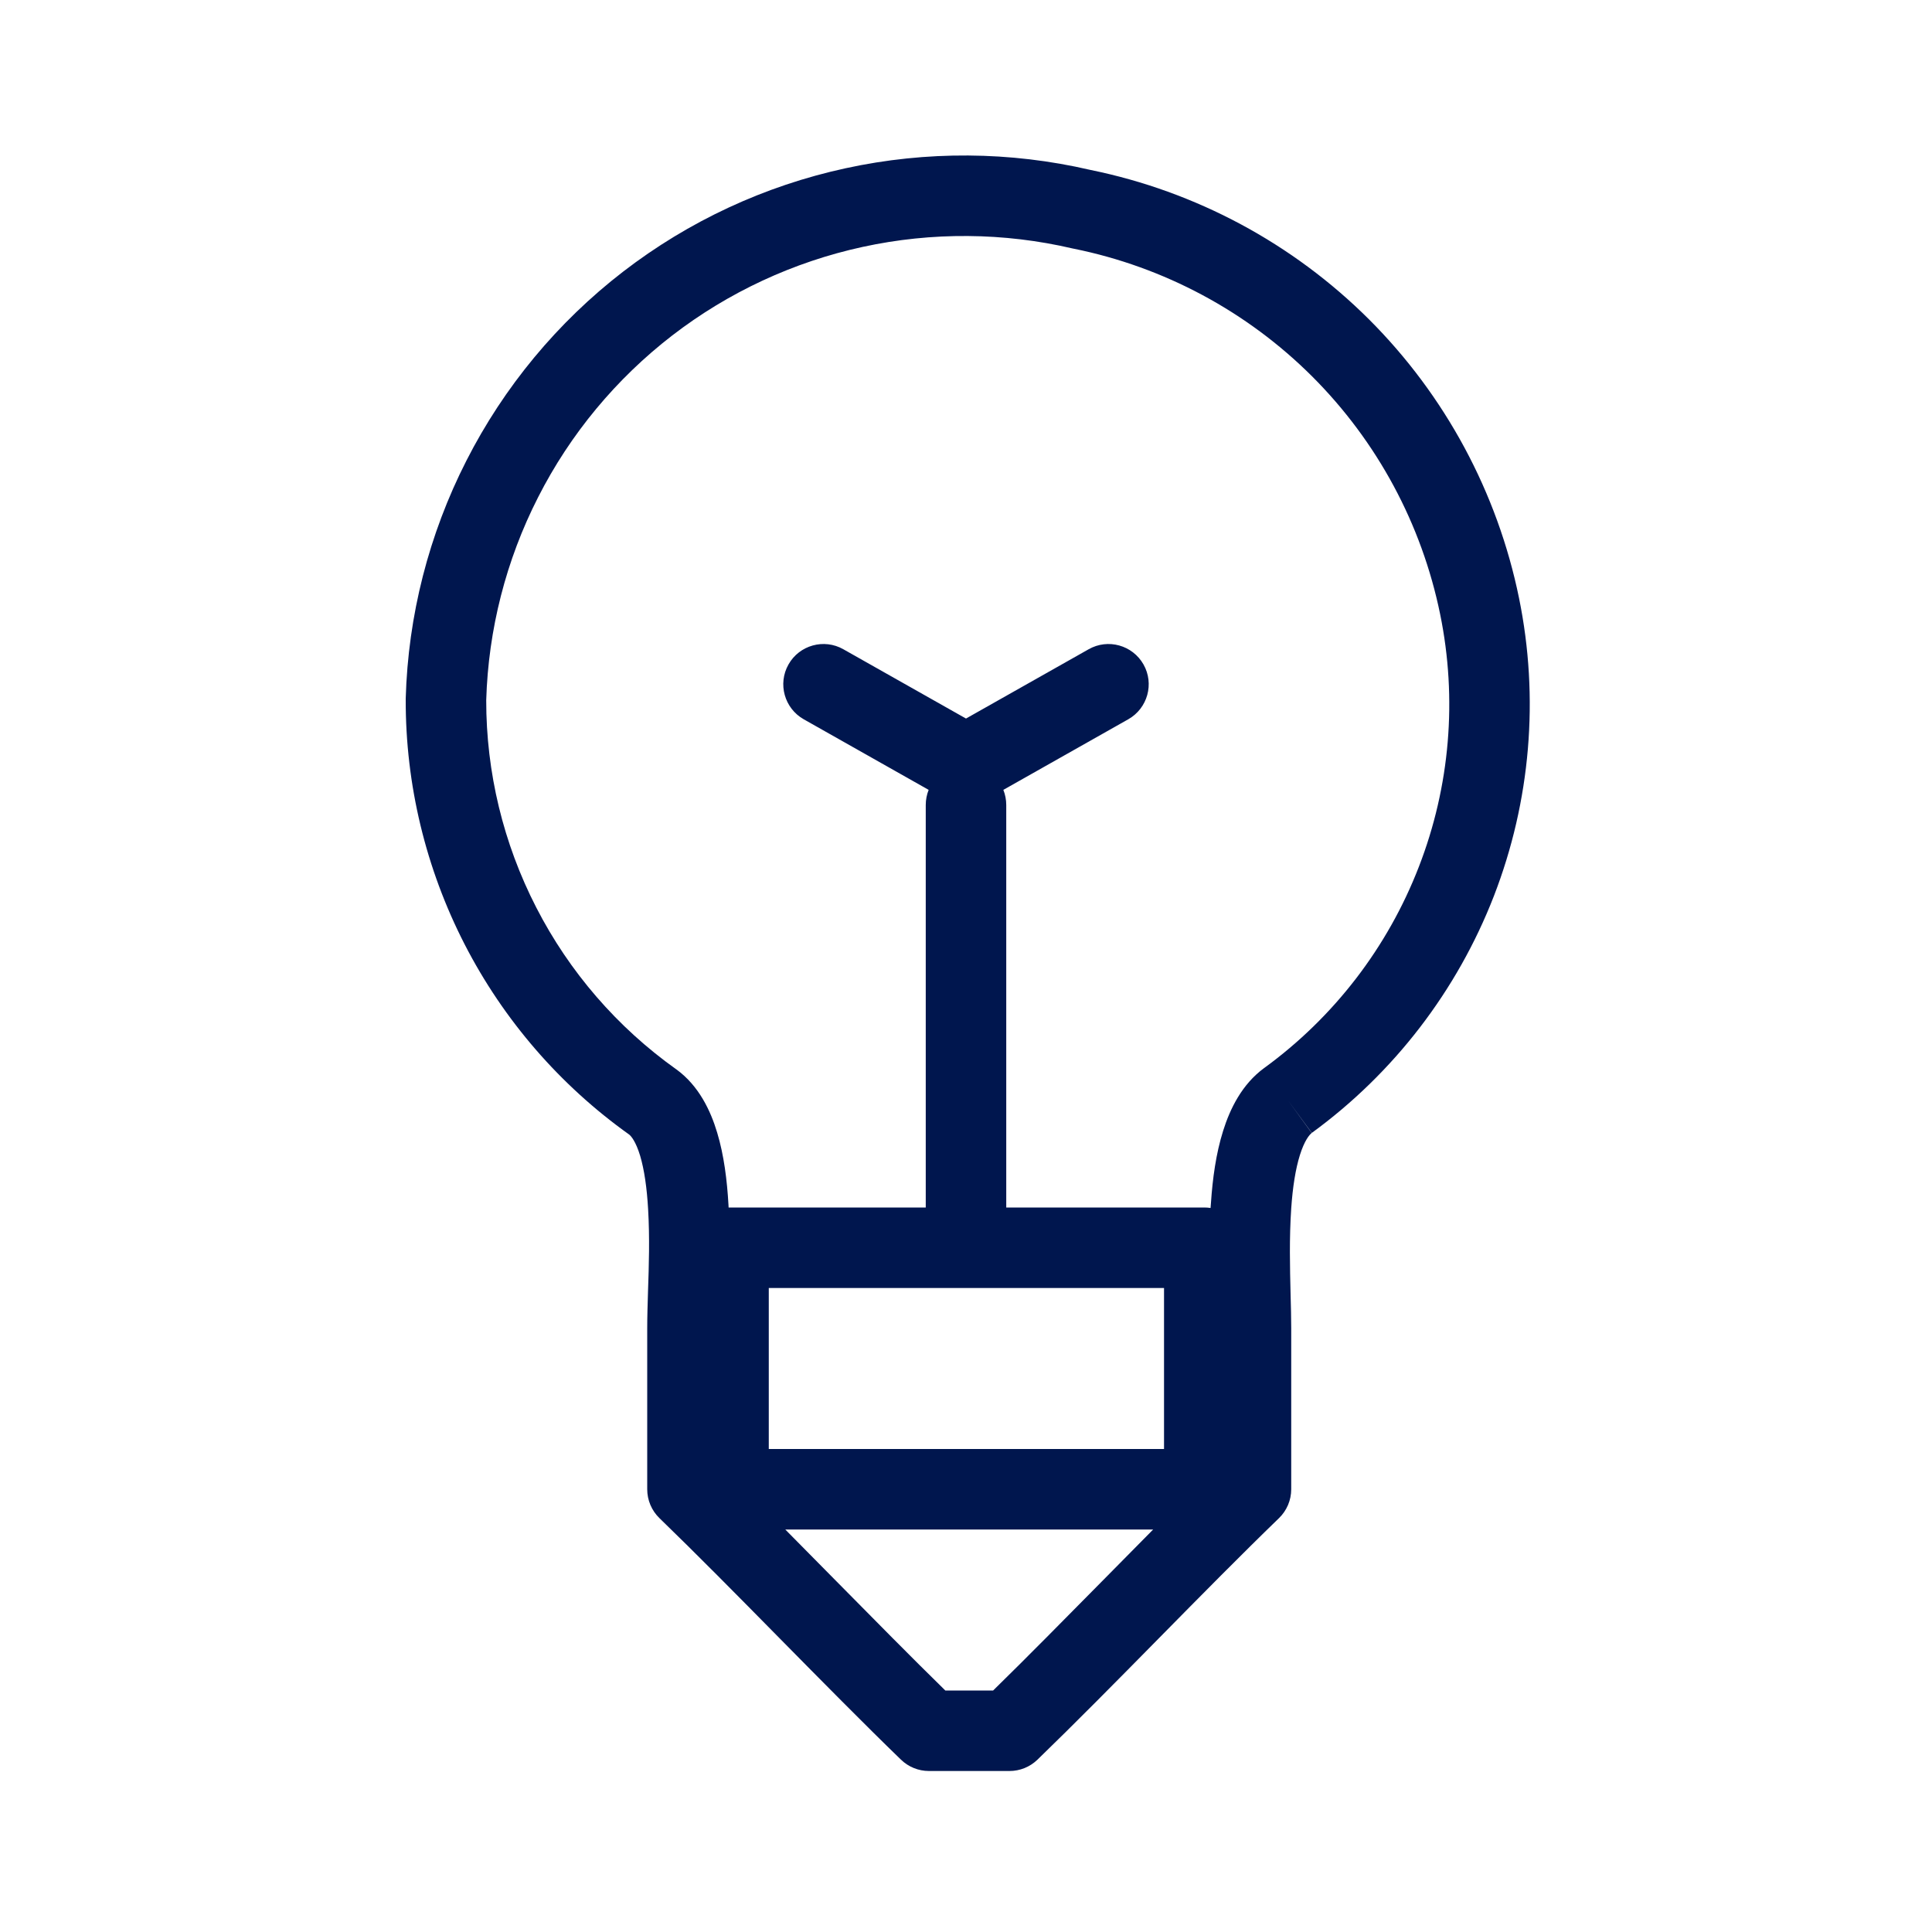 <svg width="24" height="24" viewBox="0 0 24 24" fill="none" xmlns="http://www.w3.org/2000/svg">
<path fill-rule="evenodd" clip-rule="evenodd" d="M18.558 11.13C19.014 9.952 19.123 8.668 18.87 7.43C18.602 6.118 17.953 4.913 17.006 3.967C16.059 3.023 14.856 2.378 13.546 2.111C12.547 1.879 11.508 1.872 10.505 2.09C9.499 2.308 8.555 2.747 7.74 3.375C6.926 4.003 6.261 4.805 5.794 5.722C5.327 6.638 5.069 7.648 5.04 8.676L5.04 8.689C5.037 9.747 5.289 10.79 5.772 11.731C6.255 12.671 6.956 13.481 7.816 14.094C7.84 14.113 7.898 14.179 7.952 14.357C8.004 14.532 8.036 14.758 8.051 15.019C8.072 15.377 8.061 15.722 8.05 16.035C8.045 16.2 8.04 16.356 8.04 16.5V18.5C8.04 18.636 8.095 18.765 8.192 18.859C8.647 19.299 9.163 19.822 9.684 20.351L9.687 20.354C10.205 20.879 10.728 21.41 11.192 21.859C11.286 21.95 11.41 22 11.54 22H12.54C12.67 22 12.794 21.95 12.888 21.859C13.352 21.41 13.875 20.88 14.392 20.355L14.396 20.351C14.917 19.822 15.433 19.299 15.888 18.859C15.985 18.765 16.04 18.636 16.04 18.5V16.5C16.04 16.368 16.036 16.225 16.032 16.074C16.024 15.746 16.015 15.38 16.04 15.011C16.058 14.75 16.093 14.523 16.148 14.348C16.205 14.167 16.266 14.096 16.296 14.073C17.316 13.329 18.101 12.307 18.558 11.13ZM10.717 3.067C11.578 2.88 12.469 2.887 13.326 3.087L13.341 3.09C14.461 3.317 15.49 3.868 16.299 4.675C17.108 5.483 17.661 6.51 17.89 7.63C18.105 8.68 18.013 9.77 17.625 10.769C17.238 11.768 16.572 12.635 15.706 13.266L15.703 13.268C15.428 13.47 15.28 13.773 15.194 14.048C15.105 14.33 15.063 14.644 15.043 14.942C15.041 14.963 15.04 14.985 15.038 15.006C15.013 15.002 14.987 15 14.96 15H12.5V10C12.5 9.934 12.487 9.87 12.464 9.812L14.016 8.935C14.256 8.799 14.341 8.494 14.205 8.254C14.069 8.014 13.764 7.929 13.524 8.065L12 8.926L10.476 8.065C10.236 7.929 9.93 8.014 9.795 8.254C9.659 8.494 9.744 8.799 9.984 8.935L11.536 9.812C11.513 9.87 11.5 9.934 11.5 10V15H9.051L9.049 14.961C9.032 14.665 8.994 14.351 8.909 14.07C8.827 13.796 8.682 13.49 8.406 13.287L8.4 13.283C7.668 12.762 7.072 12.073 6.662 11.274C6.252 10.477 6.039 9.594 6.04 8.698C6.066 7.82 6.286 6.958 6.685 6.176C7.084 5.391 7.654 4.705 8.351 4.167C9.048 3.63 9.857 3.254 10.717 3.067ZM10.393 19.646L10.396 19.649C10.863 20.122 11.325 20.591 11.743 21H12.337C12.755 20.591 13.217 20.122 13.684 19.649L13.687 19.646C13.9 19.43 14.115 19.212 14.325 19H9.755C9.965 19.212 10.18 19.43 10.393 19.646ZM16.296 14.073L16.294 14.074L16 13.67L16.296 14.073ZM9.55 18V16H14.46V18H9.55Z" fill="#00164E"/>
</svg>
